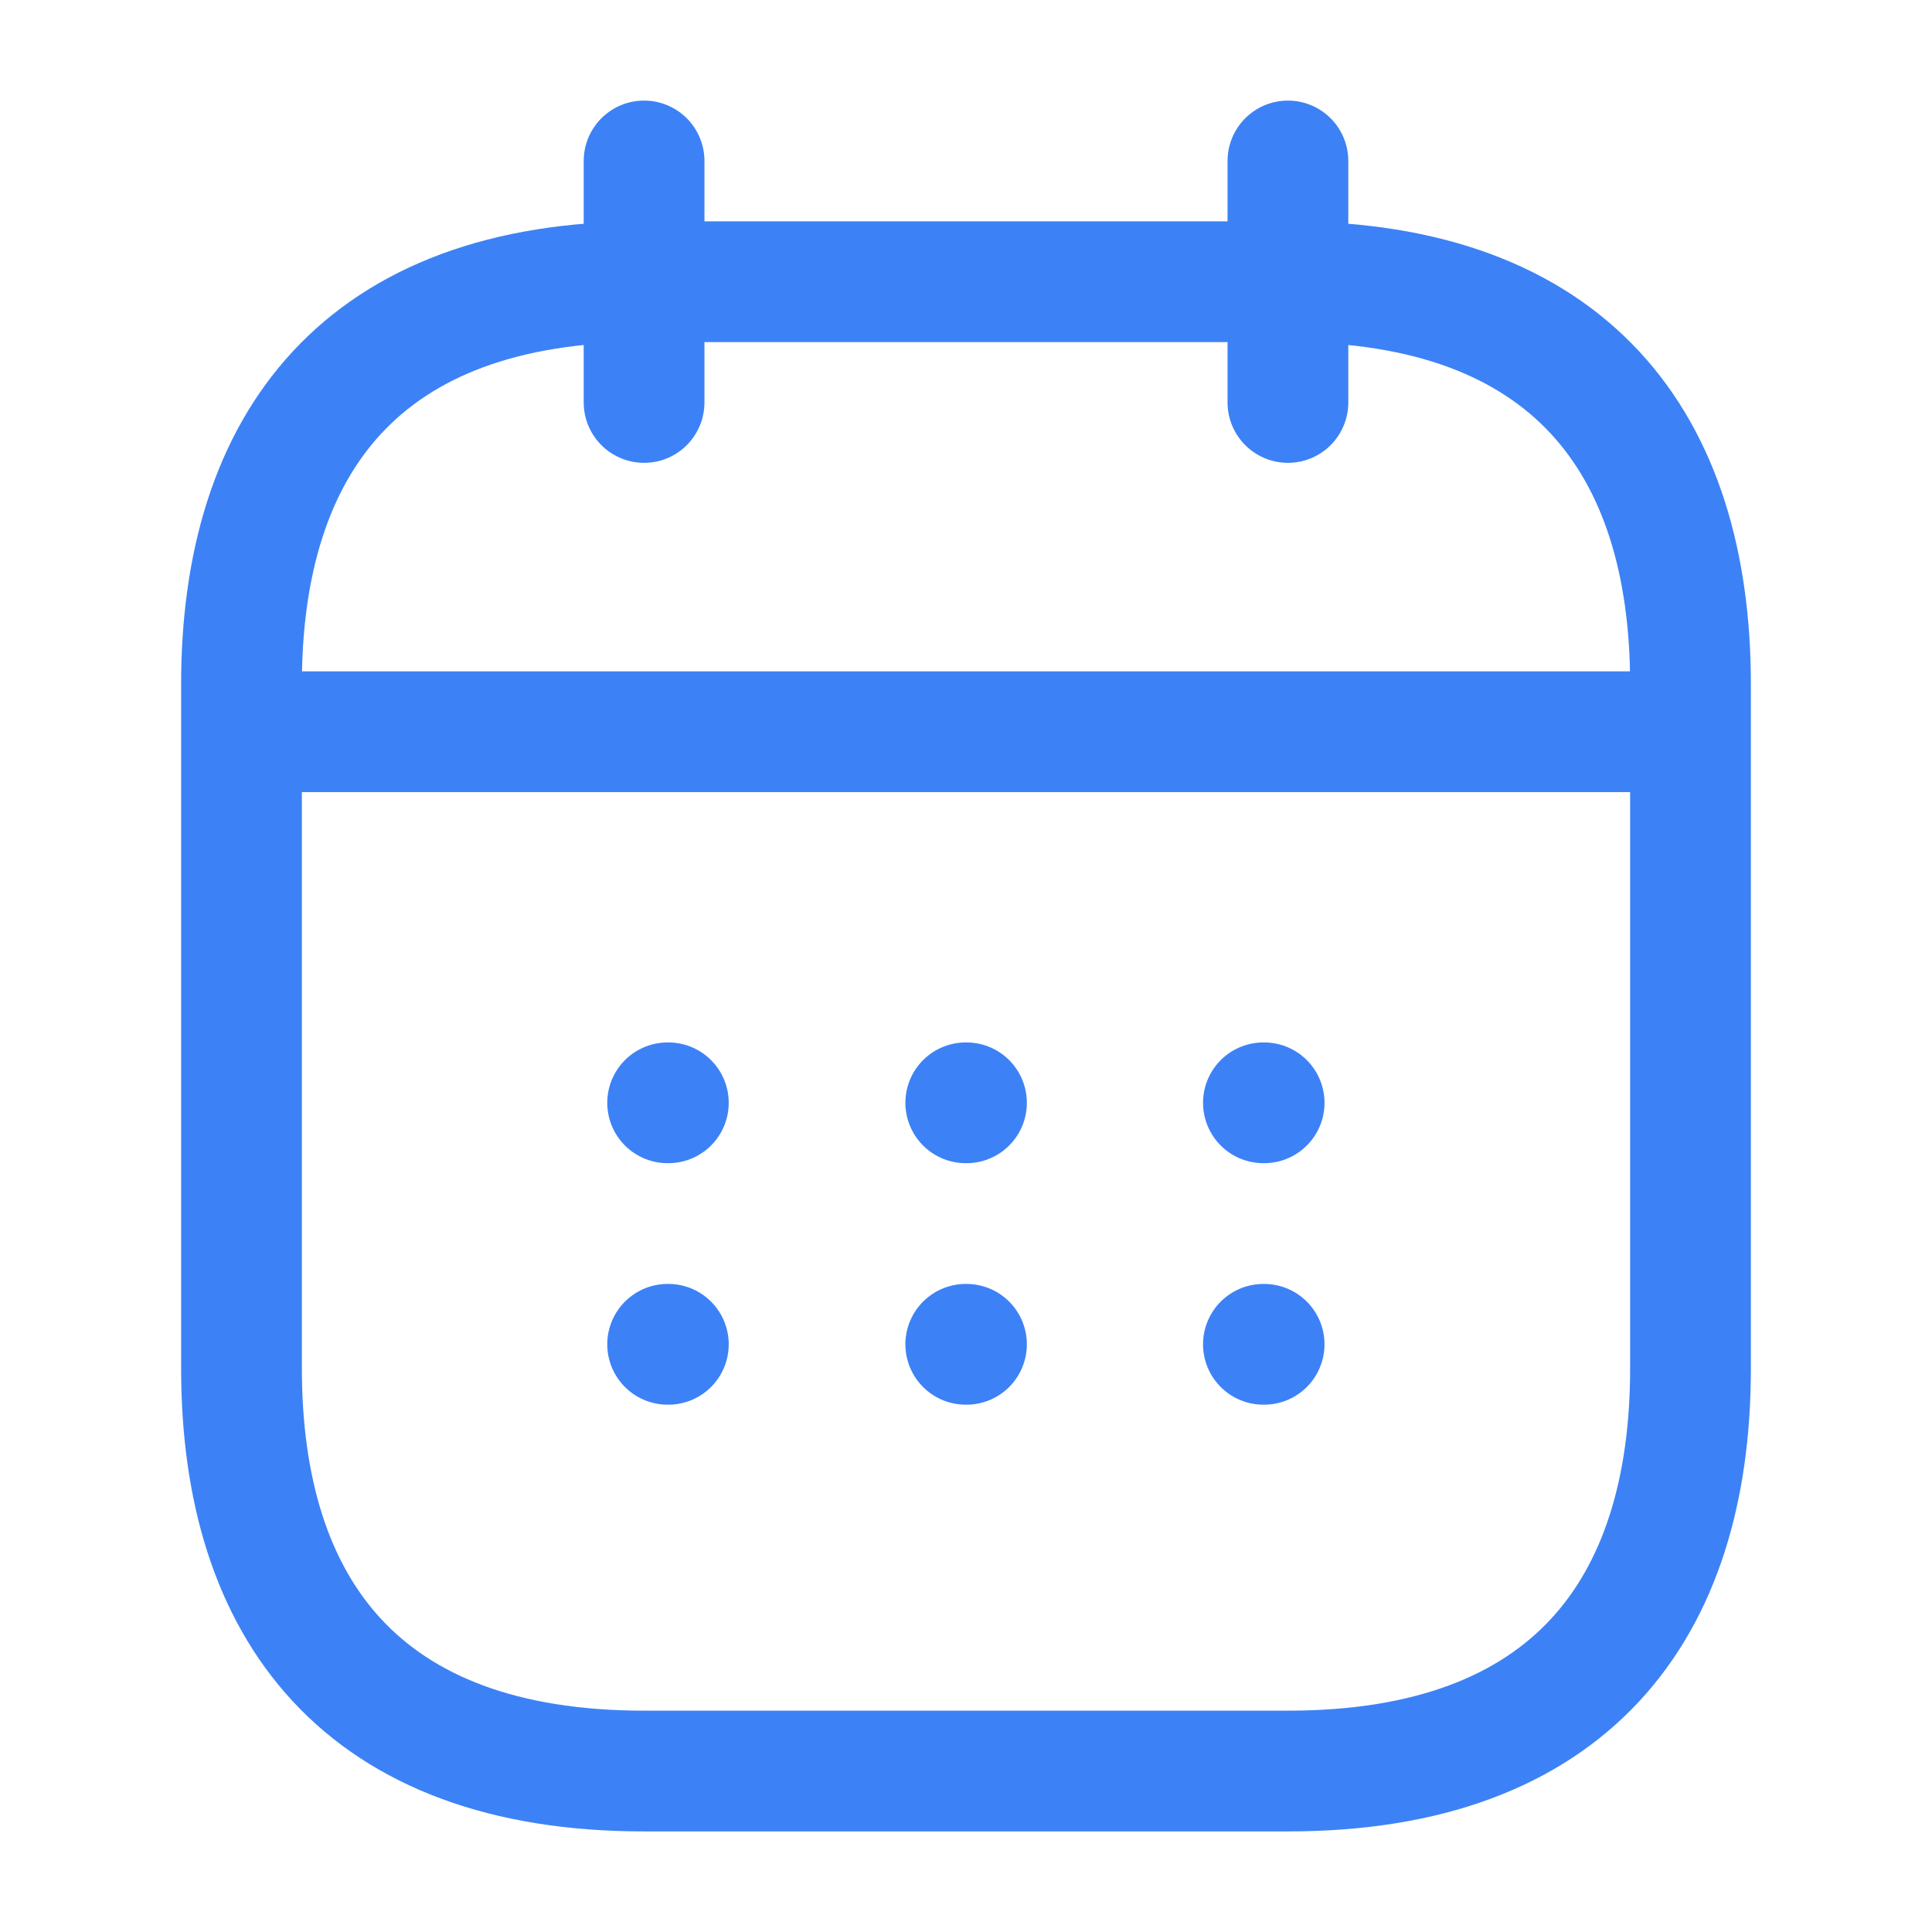 <svg width="16" height="16" viewBox="0 0 16 16" fill="none" xmlns="http://www.w3.org/2000/svg">
<path d="M5.334 1.333V3.333" stroke="#3C82F6" stroke-miterlimit="10" stroke-linecap="round" stroke-linejoin="round"/>
<path d="M10.666 1.333V3.333" stroke="#3C82F6" stroke-miterlimit="10" stroke-linecap="round" stroke-linejoin="round"/>
<path d="M2.334 6.06H13.667" stroke="#3C82F6" stroke-miterlimit="10" stroke-linecap="round" stroke-linejoin="round"/>
<path d="M14 5.667V11.333C14 13.333 13 14.667 10.667 14.667H5.333C3 14.667 2 13.333 2 11.333V5.667C2 3.667 3 2.333 5.333 2.333H10.667C13 2.333 14 3.667 14 5.667Z" stroke="#3C82F6" stroke-miterlimit="10" stroke-linecap="round" stroke-linejoin="round"/>
<path d="M10.463 9.133H10.469" stroke="#3C82F6" stroke-linecap="round" stroke-linejoin="round"/>
<path d="M10.463 11.133H10.469" stroke="#3C82F6" stroke-linecap="round" stroke-linejoin="round"/>
<path d="M7.998 9.133H8.004" stroke="#3C82F6" stroke-linecap="round" stroke-linejoin="round"/>
<path d="M7.998 11.133H8.004" stroke="#3C82F6" stroke-linecap="round" stroke-linejoin="round"/>
<path d="M5.529 9.133H5.535" stroke="#3C82F6" stroke-linecap="round" stroke-linejoin="round"/>
<path d="M5.529 11.133H5.535" stroke="#3C82F6" stroke-linecap="round" stroke-linejoin="round"/>
</svg>
